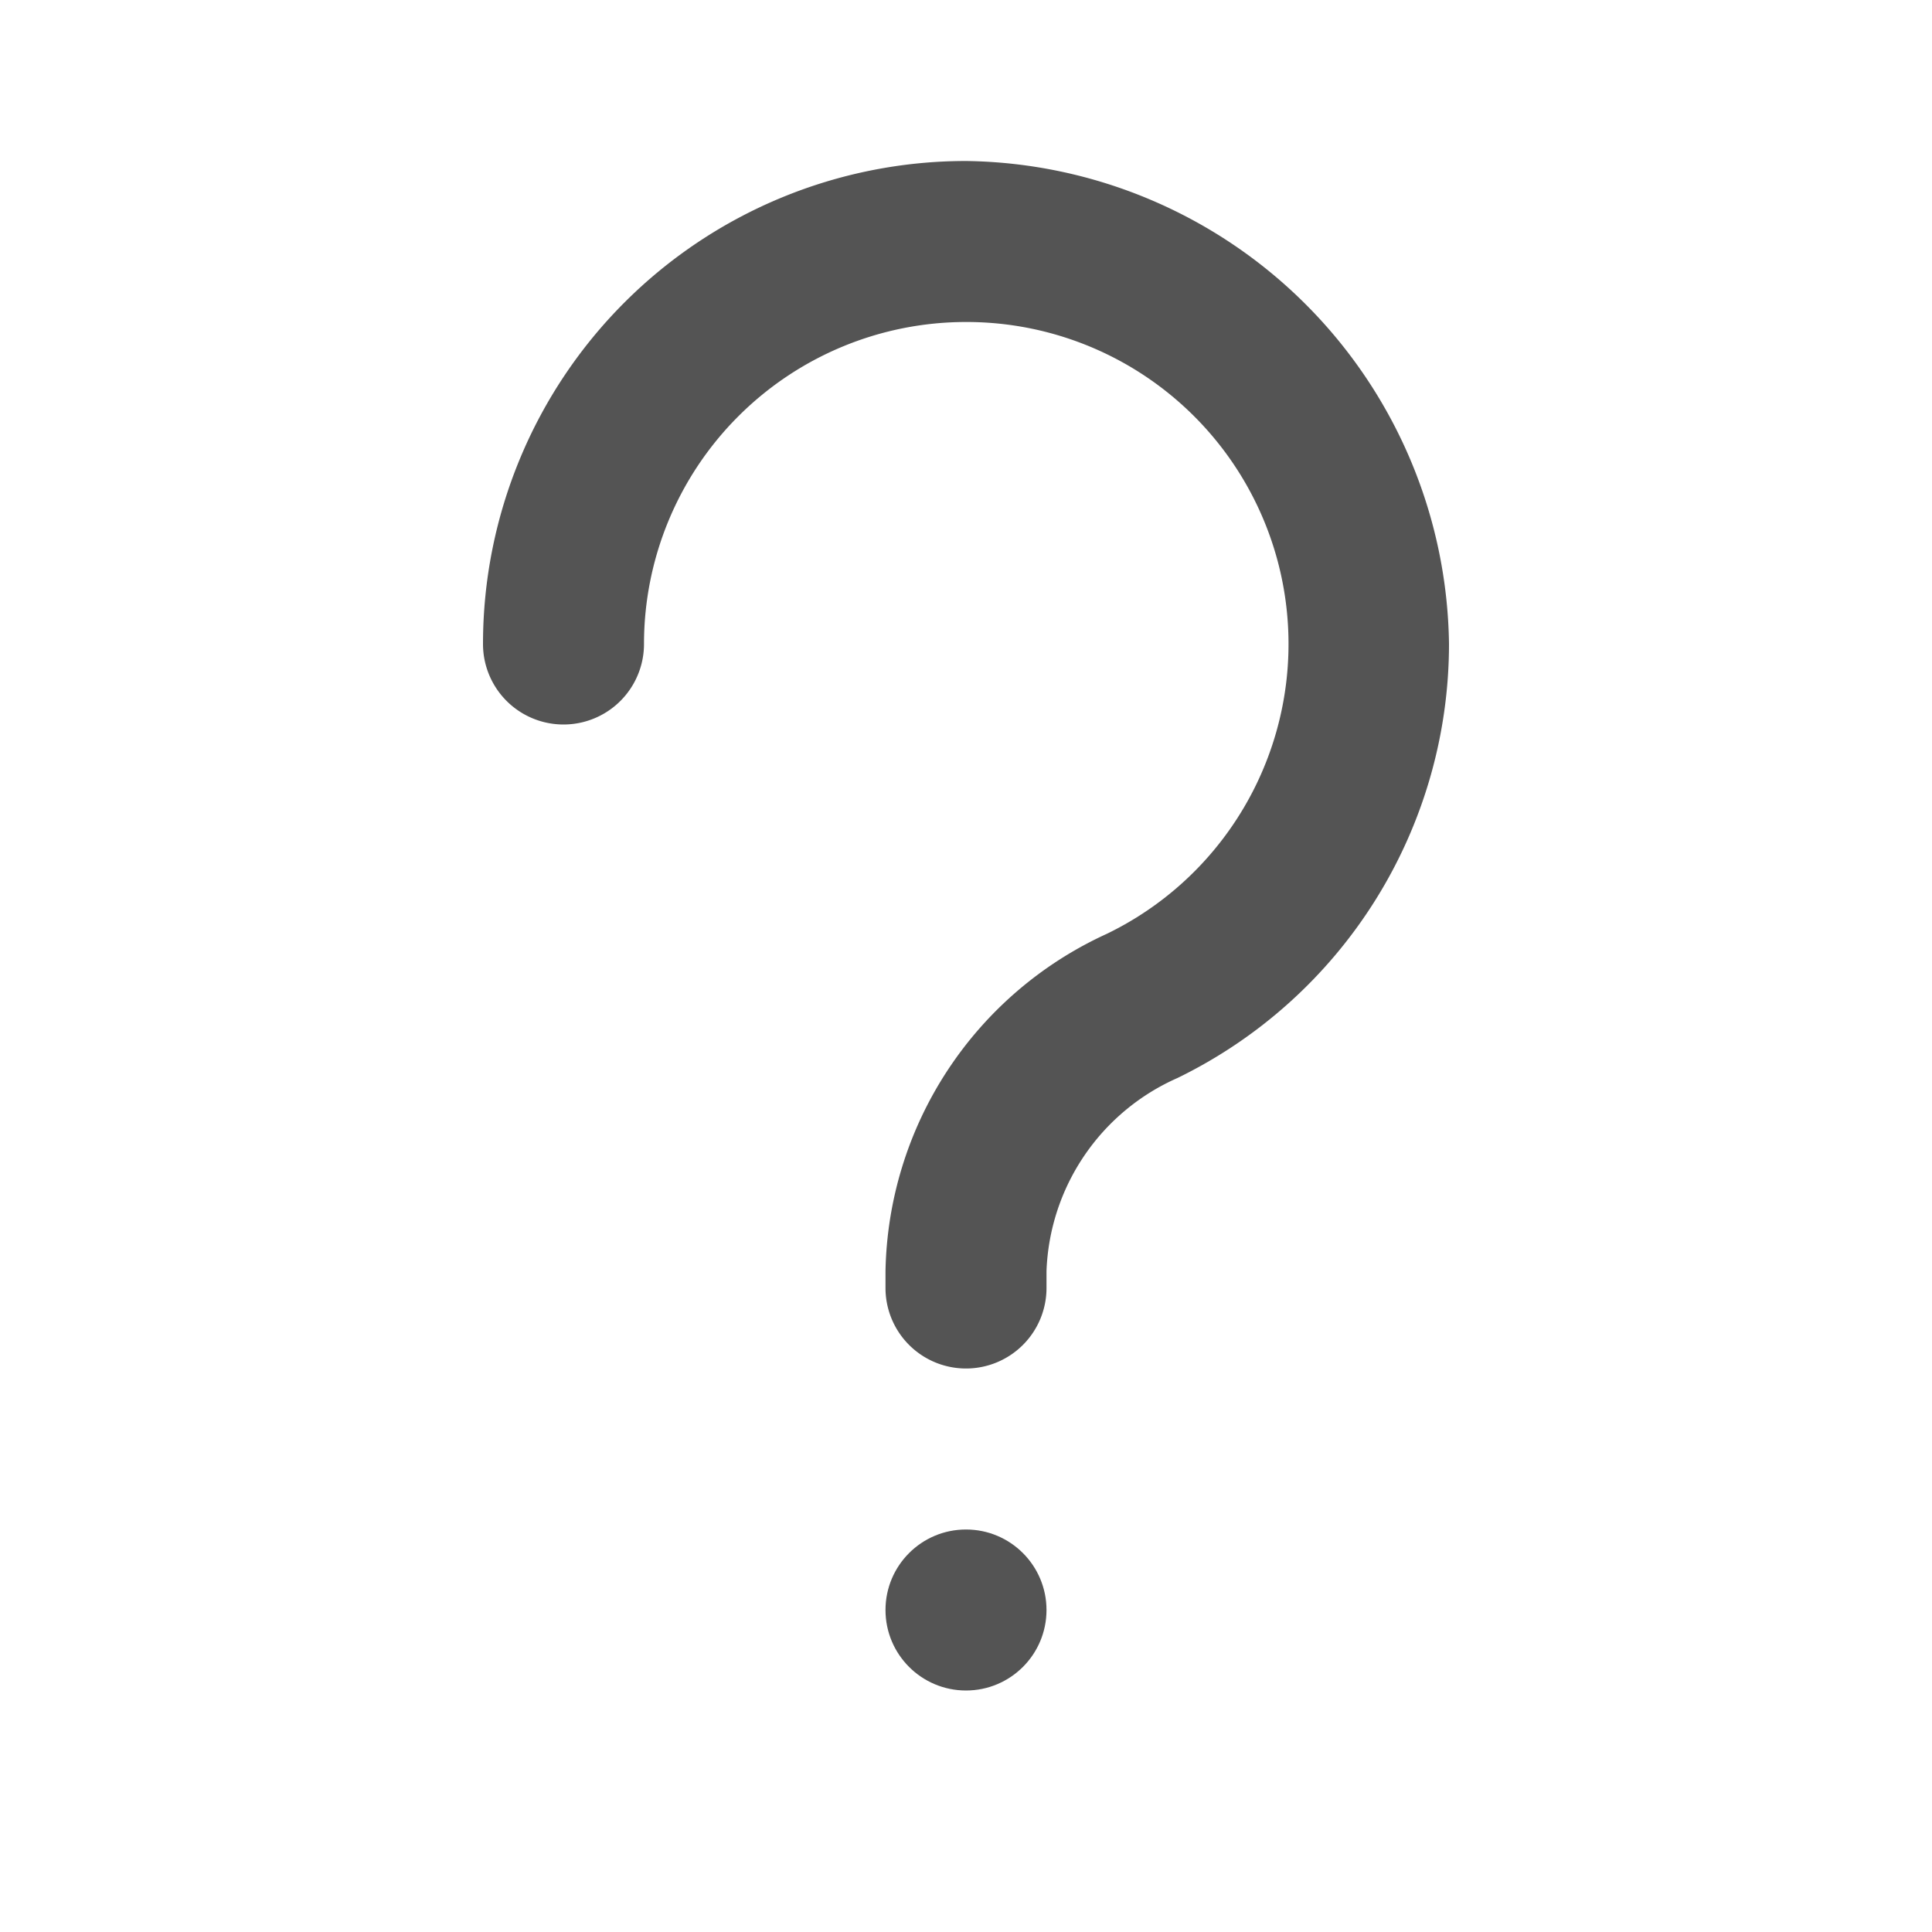 <?xml version="1.0" ?><svg viewBox="0 0 24 24" xmlns="http://www.w3.org/2000/svg"><title/><path d="M12,17a1,1,0,0,1-1-1v-.21a4.7,4.7,0,0,1,2.75-4.19A4,4,0,0,0,12,4h0A4,4,0,0,0,8,8,1,1,0,0,1,6,8a6,6,0,0,1,6-6h0a6.08,6.08,0,0,1,6,6,6,6,0,0,1-3.37,5.39A2.73,2.73,0,0,0,13,15.79V16A1,1,0,0,1,12,17Z" fill="#545454"/><circle cx="12" cy="20" fill="#545454" r="1"/></svg>